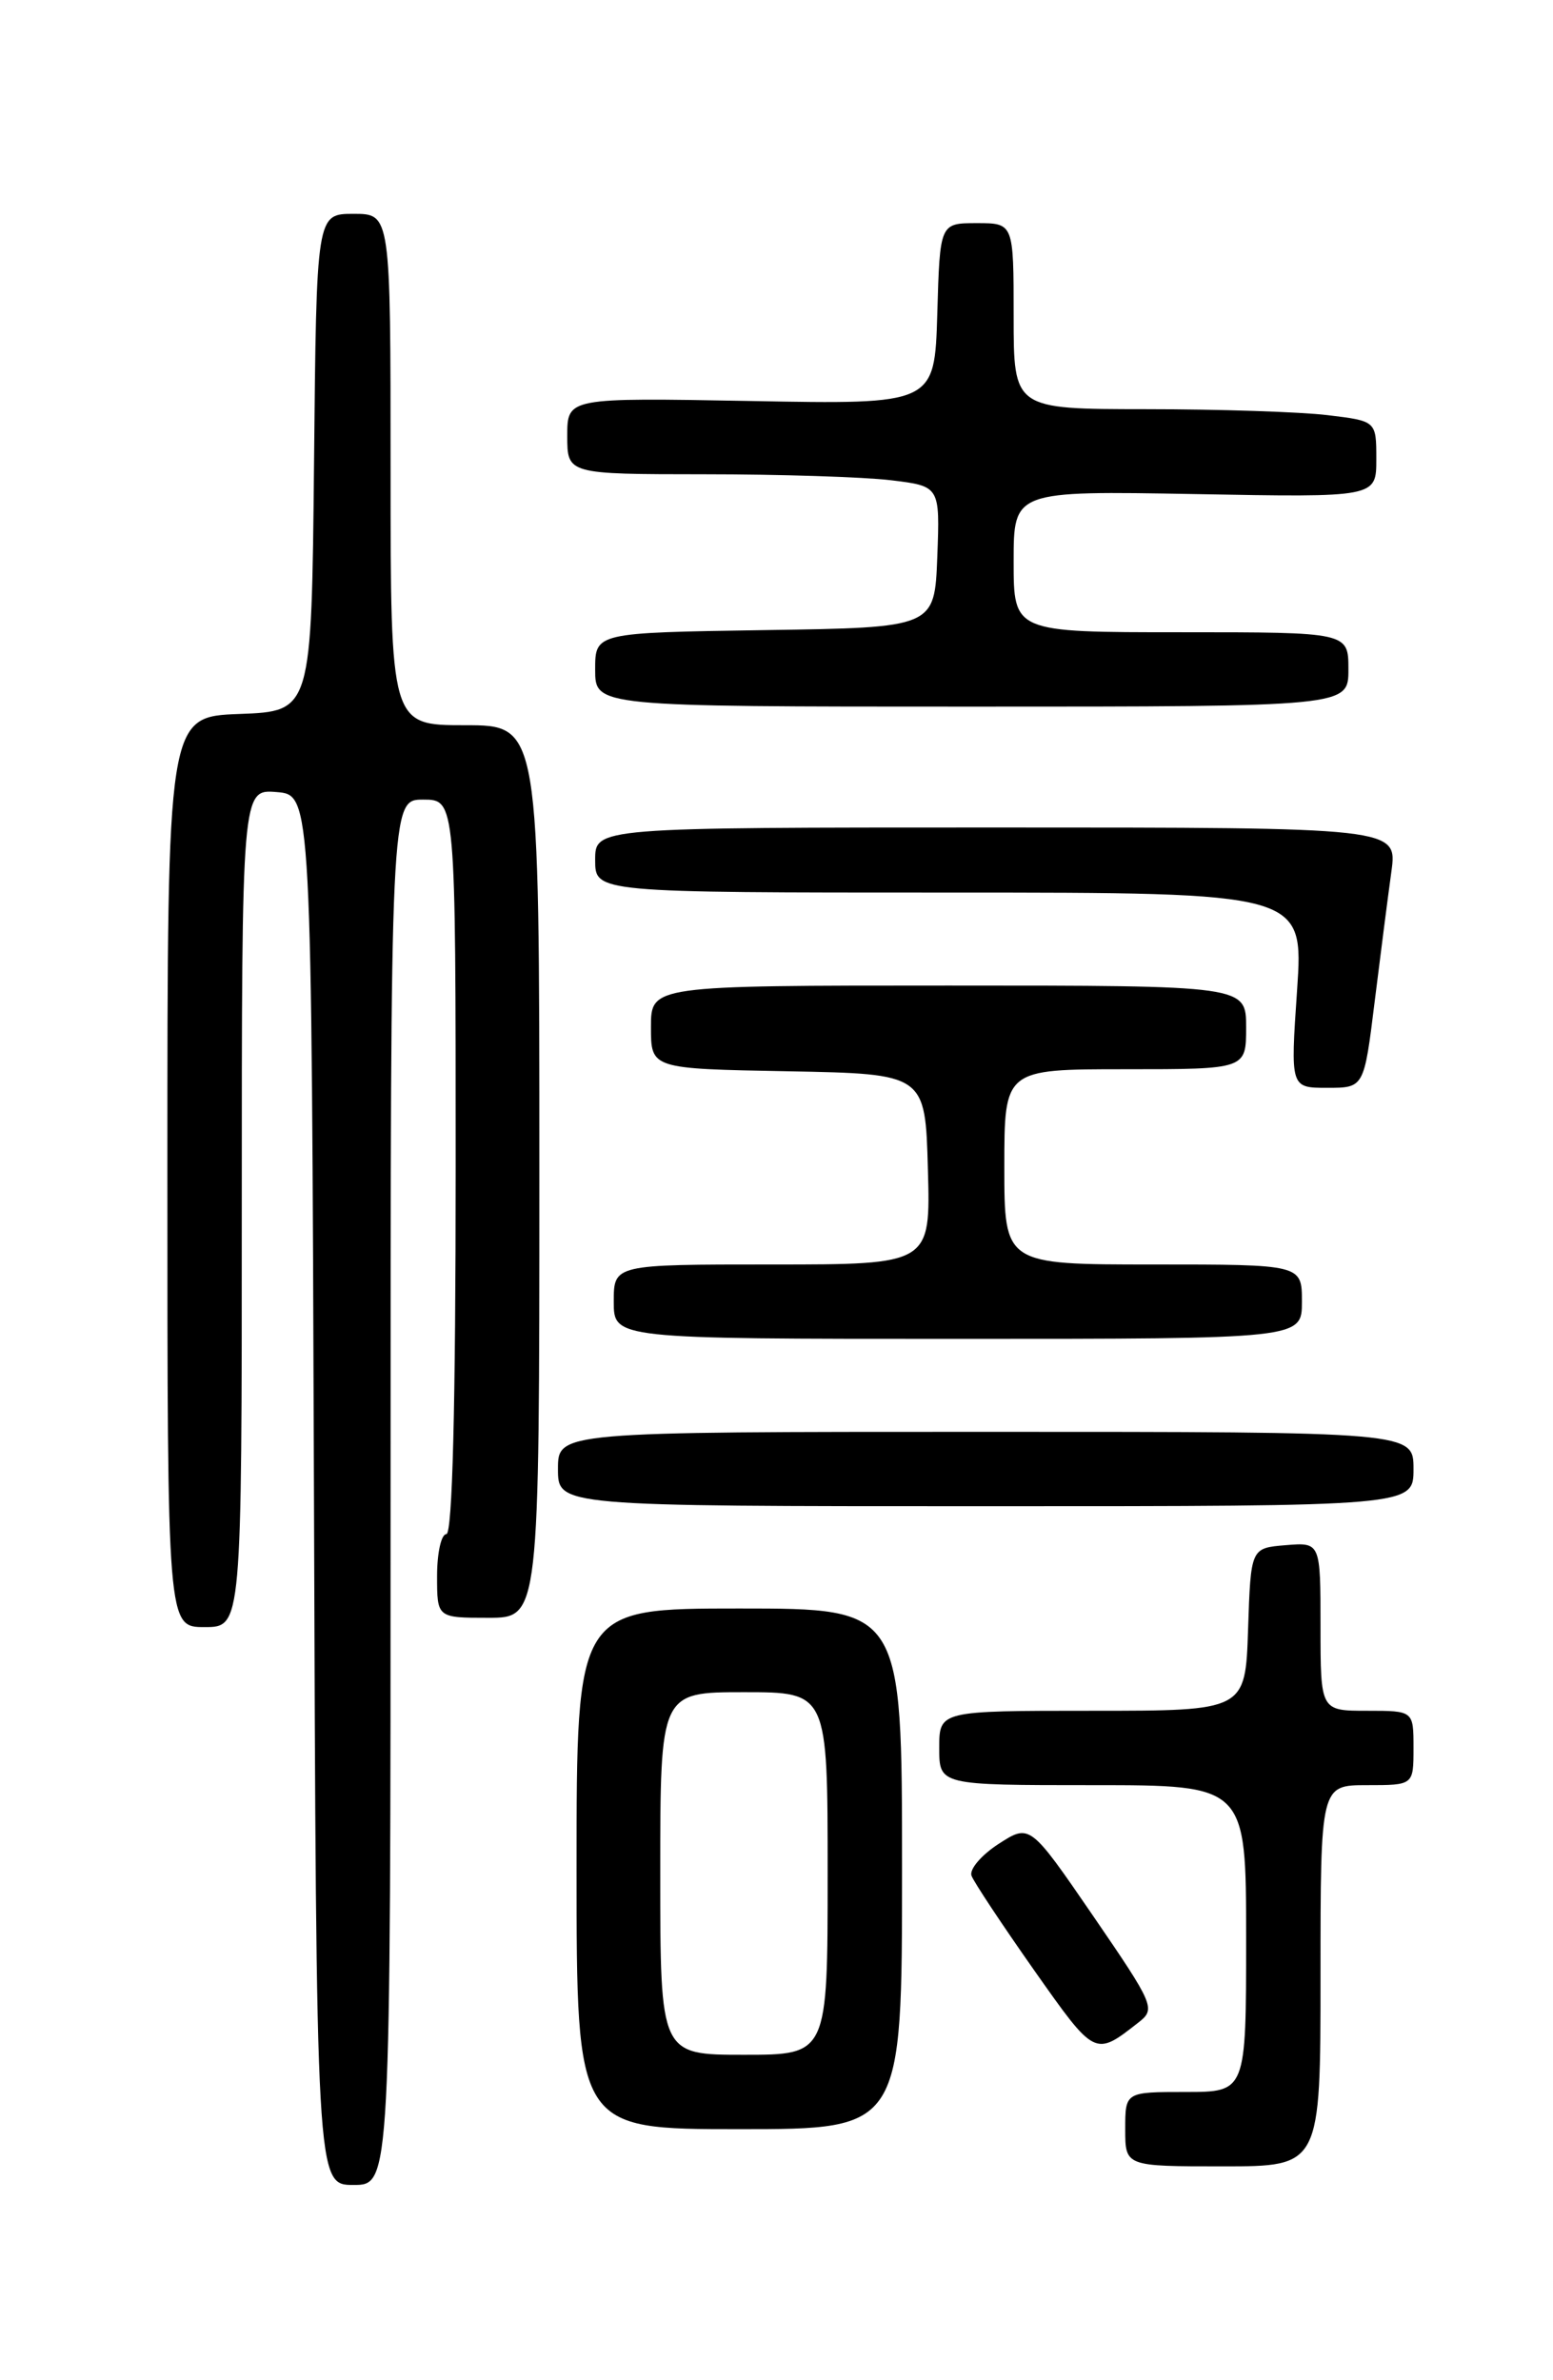 <?xml version="1.0" encoding="UTF-8" standalone="no"?>
<!DOCTYPE svg PUBLIC "-//W3C//DTD SVG 1.1//EN" "http://www.w3.org/Graphics/SVG/1.1/DTD/svg11.dtd" >
<svg xmlns="http://www.w3.org/2000/svg" xmlns:xlink="http://www.w3.org/1999/xlink" version="1.1" viewBox="0 0 167 256">
 <g >
 <path fill="currentColor"
d=" M 42.00 160.50 C 42.00 86.00 42.00 86.00 45.50 86.00 C 49.00 86.00 49.00 86.00 49.00 125.50 C 49.00 151.17 48.65 165.00 48.00 165.00 C 47.45 165.00 47.00 167.03 47.00 169.50 C 47.00 174.00 47.00 174.00 52.50 174.00 C 58.00 174.00 58.00 174.00 58.00 126.00 C 58.00 78.00 58.00 78.00 50.00 78.00 C 42.00 78.00 42.00 78.00 42.00 50.50 C 42.00 23.00 42.00 23.00 38.02 23.00 C 34.03 23.00 34.03 23.00 33.77 49.75 C 33.50 76.50 33.50 76.50 25.75 76.79 C 18.00 77.08 18.00 77.08 18.00 126.04 C 18.00 175.00 18.00 175.00 22.00 175.00 C 26.00 175.00 26.00 175.00 26.00 129.94 C 26.00 84.88 26.00 84.88 29.75 85.19 C 33.50 85.50 33.50 85.50 33.76 160.25 C 34.01 235.00 34.01 235.00 38.01 235.00 C 42.00 235.00 42.00 235.00 42.00 160.50 Z  M 142.00 212.50 C 142.00 192.00 142.00 192.00 147.00 192.00 C 152.00 192.00 152.00 192.00 152.00 188.00 C 152.00 184.00 152.00 184.00 147.00 184.00 C 142.00 184.00 142.00 184.00 142.00 174.94 C 142.00 165.88 142.00 165.88 138.25 166.19 C 134.50 166.50 134.50 166.50 134.21 175.25 C 133.92 184.00 133.92 184.00 117.46 184.00 C 101.00 184.00 101.00 184.00 101.00 188.00 C 101.00 192.00 101.00 192.00 117.50 192.00 C 134.00 192.00 134.00 192.00 134.00 208.50 C 134.00 225.00 134.00 225.00 127.50 225.00 C 121.00 225.00 121.00 225.00 121.00 229.00 C 121.00 233.00 121.00 233.00 131.50 233.00 C 142.00 233.00 142.00 233.00 142.00 212.50 Z  M 97.00 201.00 C 97.00 173.00 97.00 173.00 79.50 173.00 C 62.00 173.00 62.00 173.00 62.00 201.00 C 62.00 229.00 62.00 229.00 79.50 229.00 C 97.00 229.00 97.00 229.00 97.00 201.00 Z  M 122.43 217.52 C 124.29 216.07 124.12 215.66 117.56 206.08 C 110.75 196.15 110.75 196.15 107.38 198.32 C 105.53 199.52 104.22 201.06 104.47 201.74 C 104.72 202.42 107.75 206.99 111.20 211.90 C 117.78 221.24 117.72 221.21 122.43 217.52 Z  M 152.00 158.00 C 152.00 154.00 152.00 154.00 106.00 154.00 C 60.00 154.00 60.00 154.00 60.00 158.00 C 60.00 162.00 60.00 162.00 106.00 162.00 C 152.00 162.00 152.00 162.00 152.00 158.00 Z  M 140.00 140.00 C 140.00 136.00 140.00 136.00 124.00 136.00 C 108.00 136.00 108.00 136.00 108.00 125.50 C 108.00 115.00 108.00 115.00 121.00 115.00 C 134.00 115.00 134.00 115.00 134.00 110.50 C 134.00 106.00 134.00 106.00 102.00 106.00 C 70.00 106.00 70.00 106.00 70.00 110.47 C 70.00 114.95 70.00 114.95 84.75 115.22 C 99.50 115.50 99.50 115.50 99.78 125.75 C 100.07 136.00 100.07 136.00 83.03 136.00 C 66.00 136.00 66.00 136.00 66.00 140.00 C 66.00 144.00 66.00 144.00 103.00 144.00 C 140.00 144.00 140.00 144.00 140.00 140.00 Z  M 147.82 107.75 C 148.45 102.66 149.26 96.36 149.62 93.75 C 150.27 89.00 150.27 89.00 107.14 89.00 C 64.00 89.00 64.00 89.00 64.00 92.50 C 64.00 96.00 64.00 96.00 102.10 96.00 C 140.19 96.00 140.19 96.00 139.48 106.50 C 138.76 117.00 138.76 117.00 142.72 117.00 C 146.68 117.00 146.68 117.00 147.82 107.75 Z  M 145.00 72.00 C 145.00 68.00 145.00 68.00 127.00 68.00 C 109.00 68.00 109.00 68.00 109.00 60.39 C 109.00 52.79 109.00 52.79 128.50 53.14 C 148.00 53.50 148.00 53.50 148.00 49.39 C 148.00 45.28 148.00 45.28 142.75 44.65 C 139.86 44.30 131.09 44.01 123.25 44.01 C 109.00 44.00 109.00 44.00 109.00 34.00 C 109.00 24.00 109.00 24.00 105.04 24.00 C 101.07 24.00 101.07 24.00 100.79 33.75 C 100.50 43.50 100.50 43.50 80.75 43.13 C 61.00 42.77 61.00 42.77 61.00 46.88 C 61.00 51.00 61.00 51.00 75.75 51.01 C 83.86 51.01 92.88 51.30 95.79 51.65 C 101.08 52.29 101.08 52.29 100.79 59.89 C 100.50 67.50 100.50 67.50 82.25 67.77 C 64.00 68.05 64.00 68.05 64.00 72.02 C 64.00 76.00 64.00 76.00 104.50 76.00 C 145.00 76.00 145.00 76.00 145.00 72.00 Z  M 71.00 201.50 C 71.00 182.00 71.00 182.00 80.00 182.00 C 89.00 182.00 89.00 182.00 89.00 201.50 C 89.00 221.00 89.00 221.00 80.00 221.00 C 71.00 221.00 71.00 221.00 71.00 201.50 Z "/>
</g>
</svg>